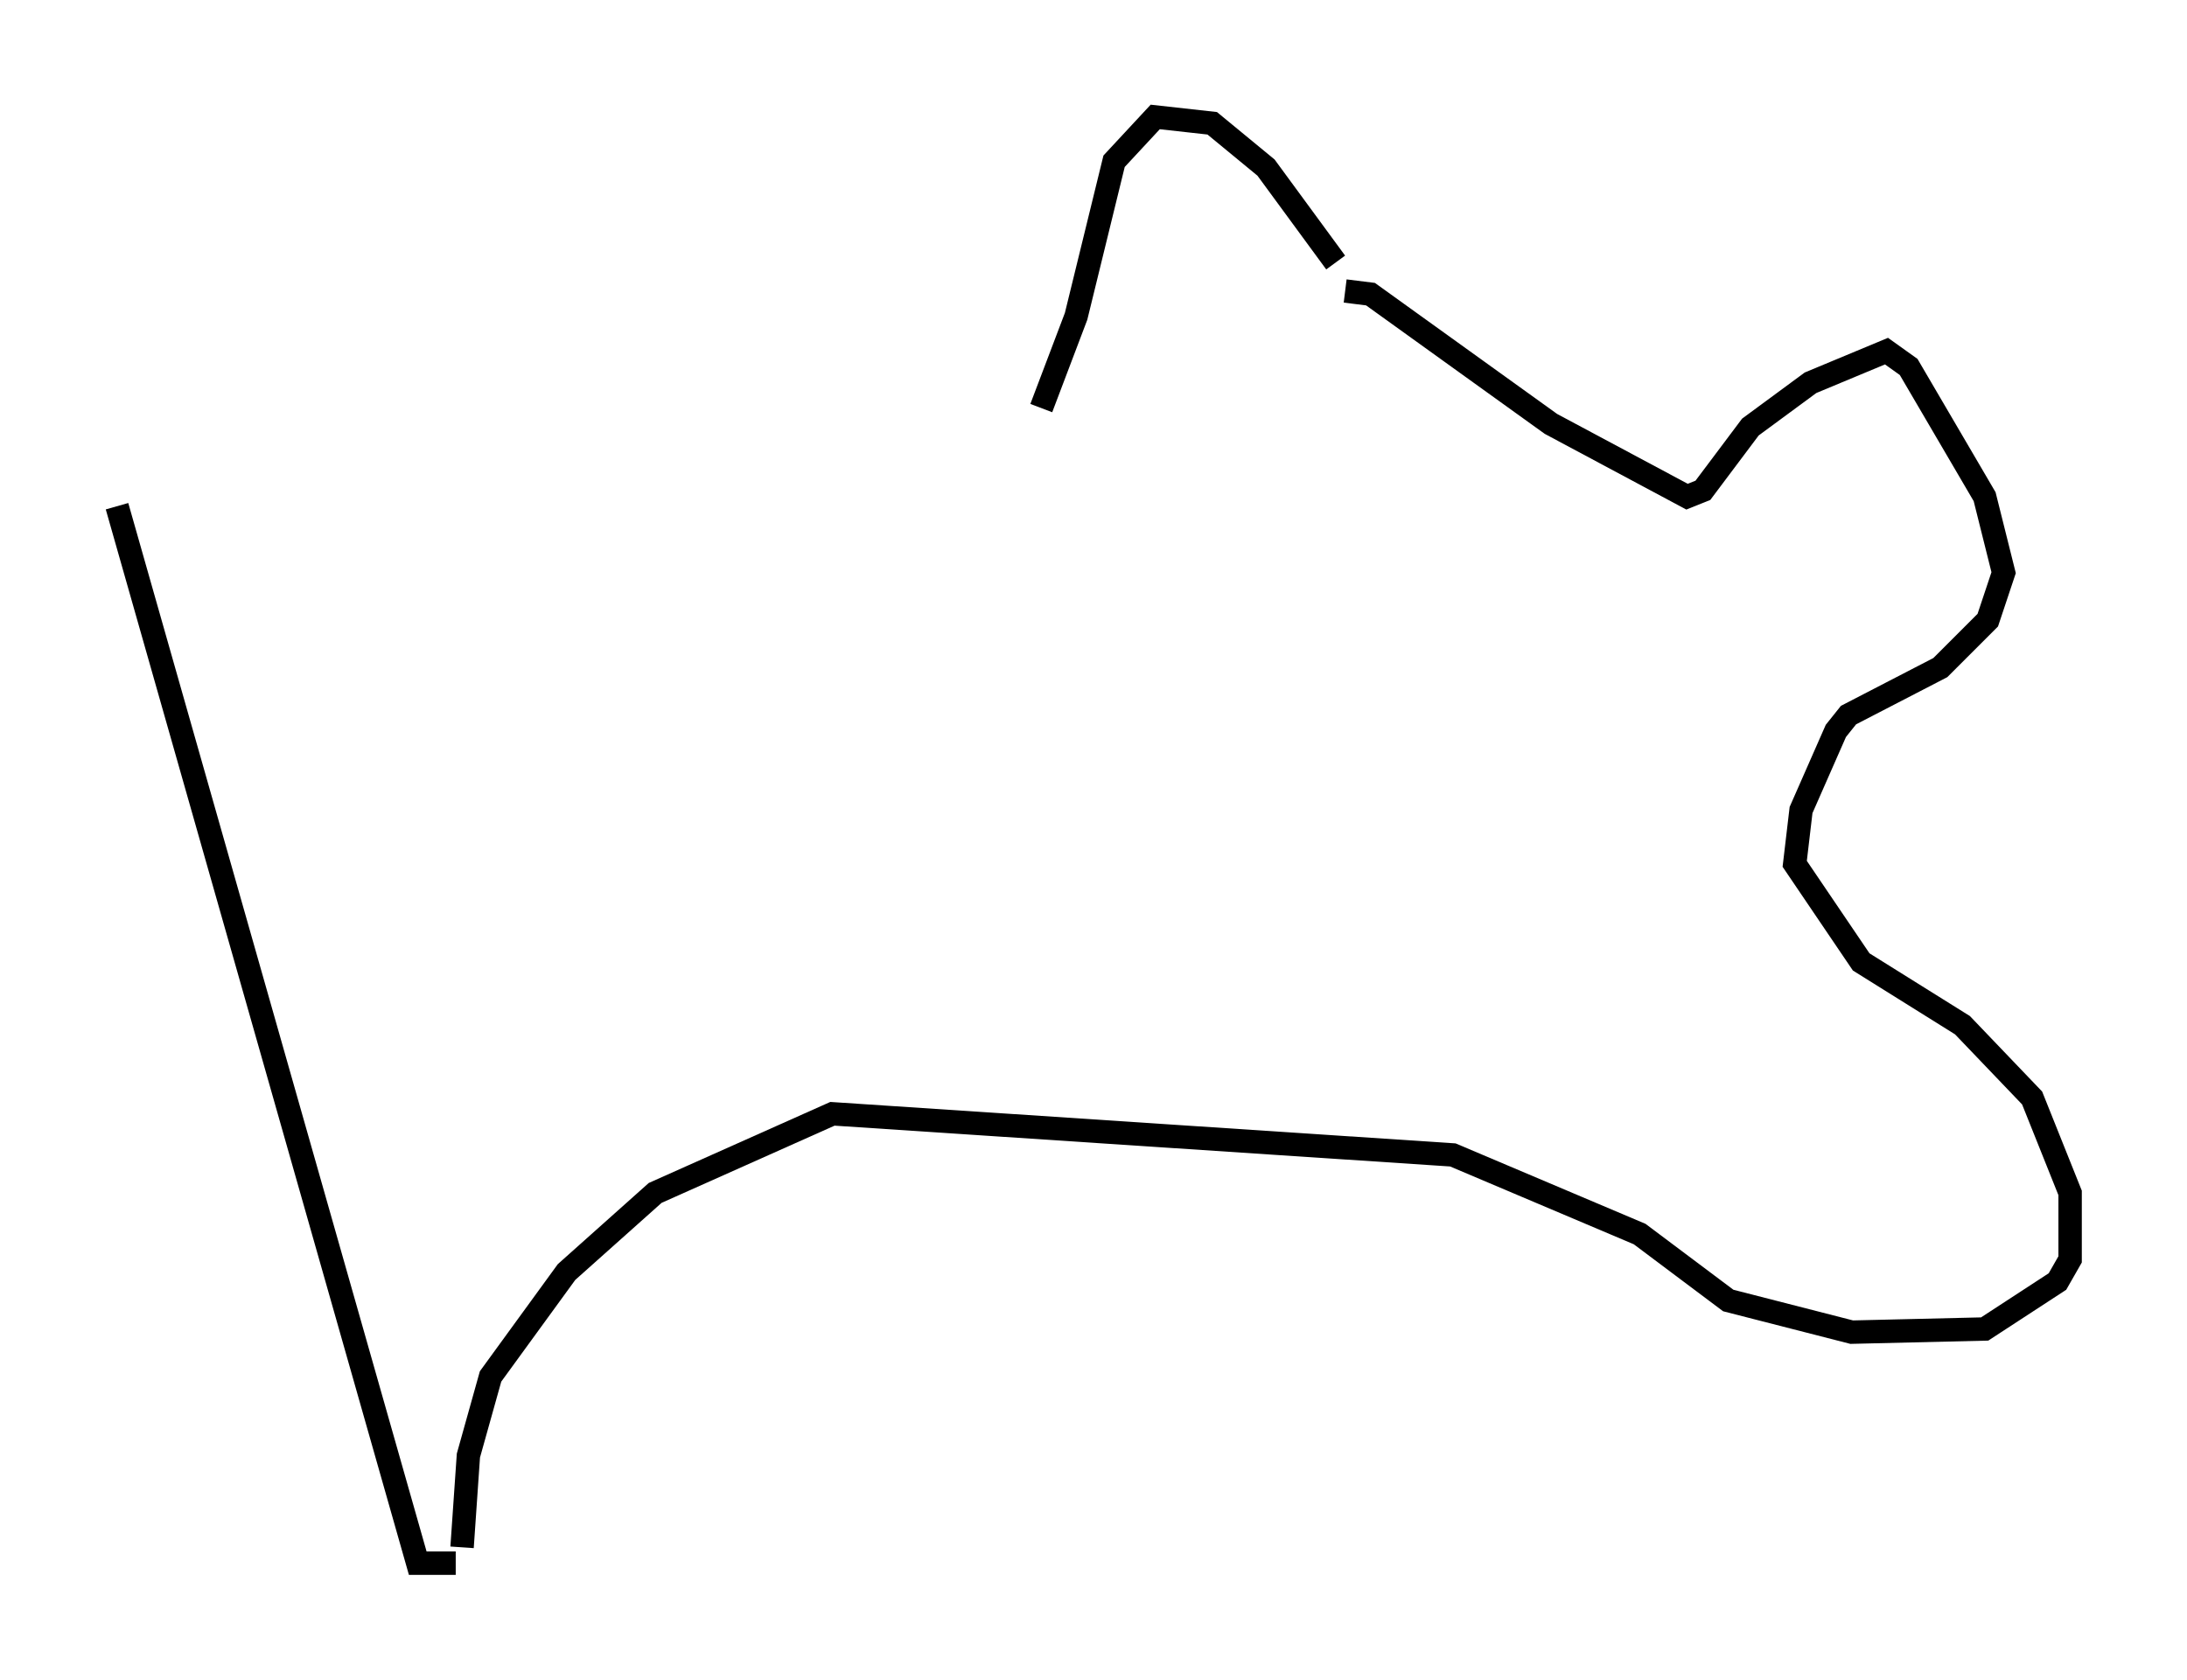 <?xml version="1.0" encoding="utf-8" ?>
<svg baseProfile="full" height="71.84" version="1.1" width="93.49" xmlns="http://www.w3.org/2000/svg" xmlns:ev="http://www.w3.org/2001/xml-events" xmlns:xlink="http://www.w3.org/1999/xlink"><defs /><rect fill="white" height="71.84" width="93.49" x="0" y="0" /><path d="M57.232, 13.119 m-0.135, -1.894 l-2.977, -4.059 -2.3, -1.894 l-2.436, -0.271 -1.759, 1.894 l-1.624, 6.631 -1.488, 3.924 m12.99, -5.007 l1.083, 0.135 7.713, 5.548 l5.819, 3.112 0.677, -0.271 l2.03, -2.706 2.571, -1.894 l3.248, -1.353 0.947, 0.677 l3.248, 5.548 0.812, 3.248 l-0.677, 2.03 -2.03, 2.03 l-3.924, 2.03 -0.541, 0.677 l-1.488, 3.383 -0.271, 2.3 l2.842, 4.195 4.33, 2.706 l2.977, 3.112 1.624, 4.059 l0.0, 2.842 -0.541, 0.947 l-3.112, 2.03 -5.683, 0.135 l-5.277, -1.353 -3.789, -2.842 l-7.984, -3.383 -26.522, -1.759 l-7.578, 3.383 -3.789, 3.383 l-3.248, 4.465 -0.947, 3.383 l-0.271, 3.924 m-0.271, 0.677 l-1.624, 0.0 -12.855, -45.196 " fill="none" stroke="black" stroke-width="1" /></svg>
